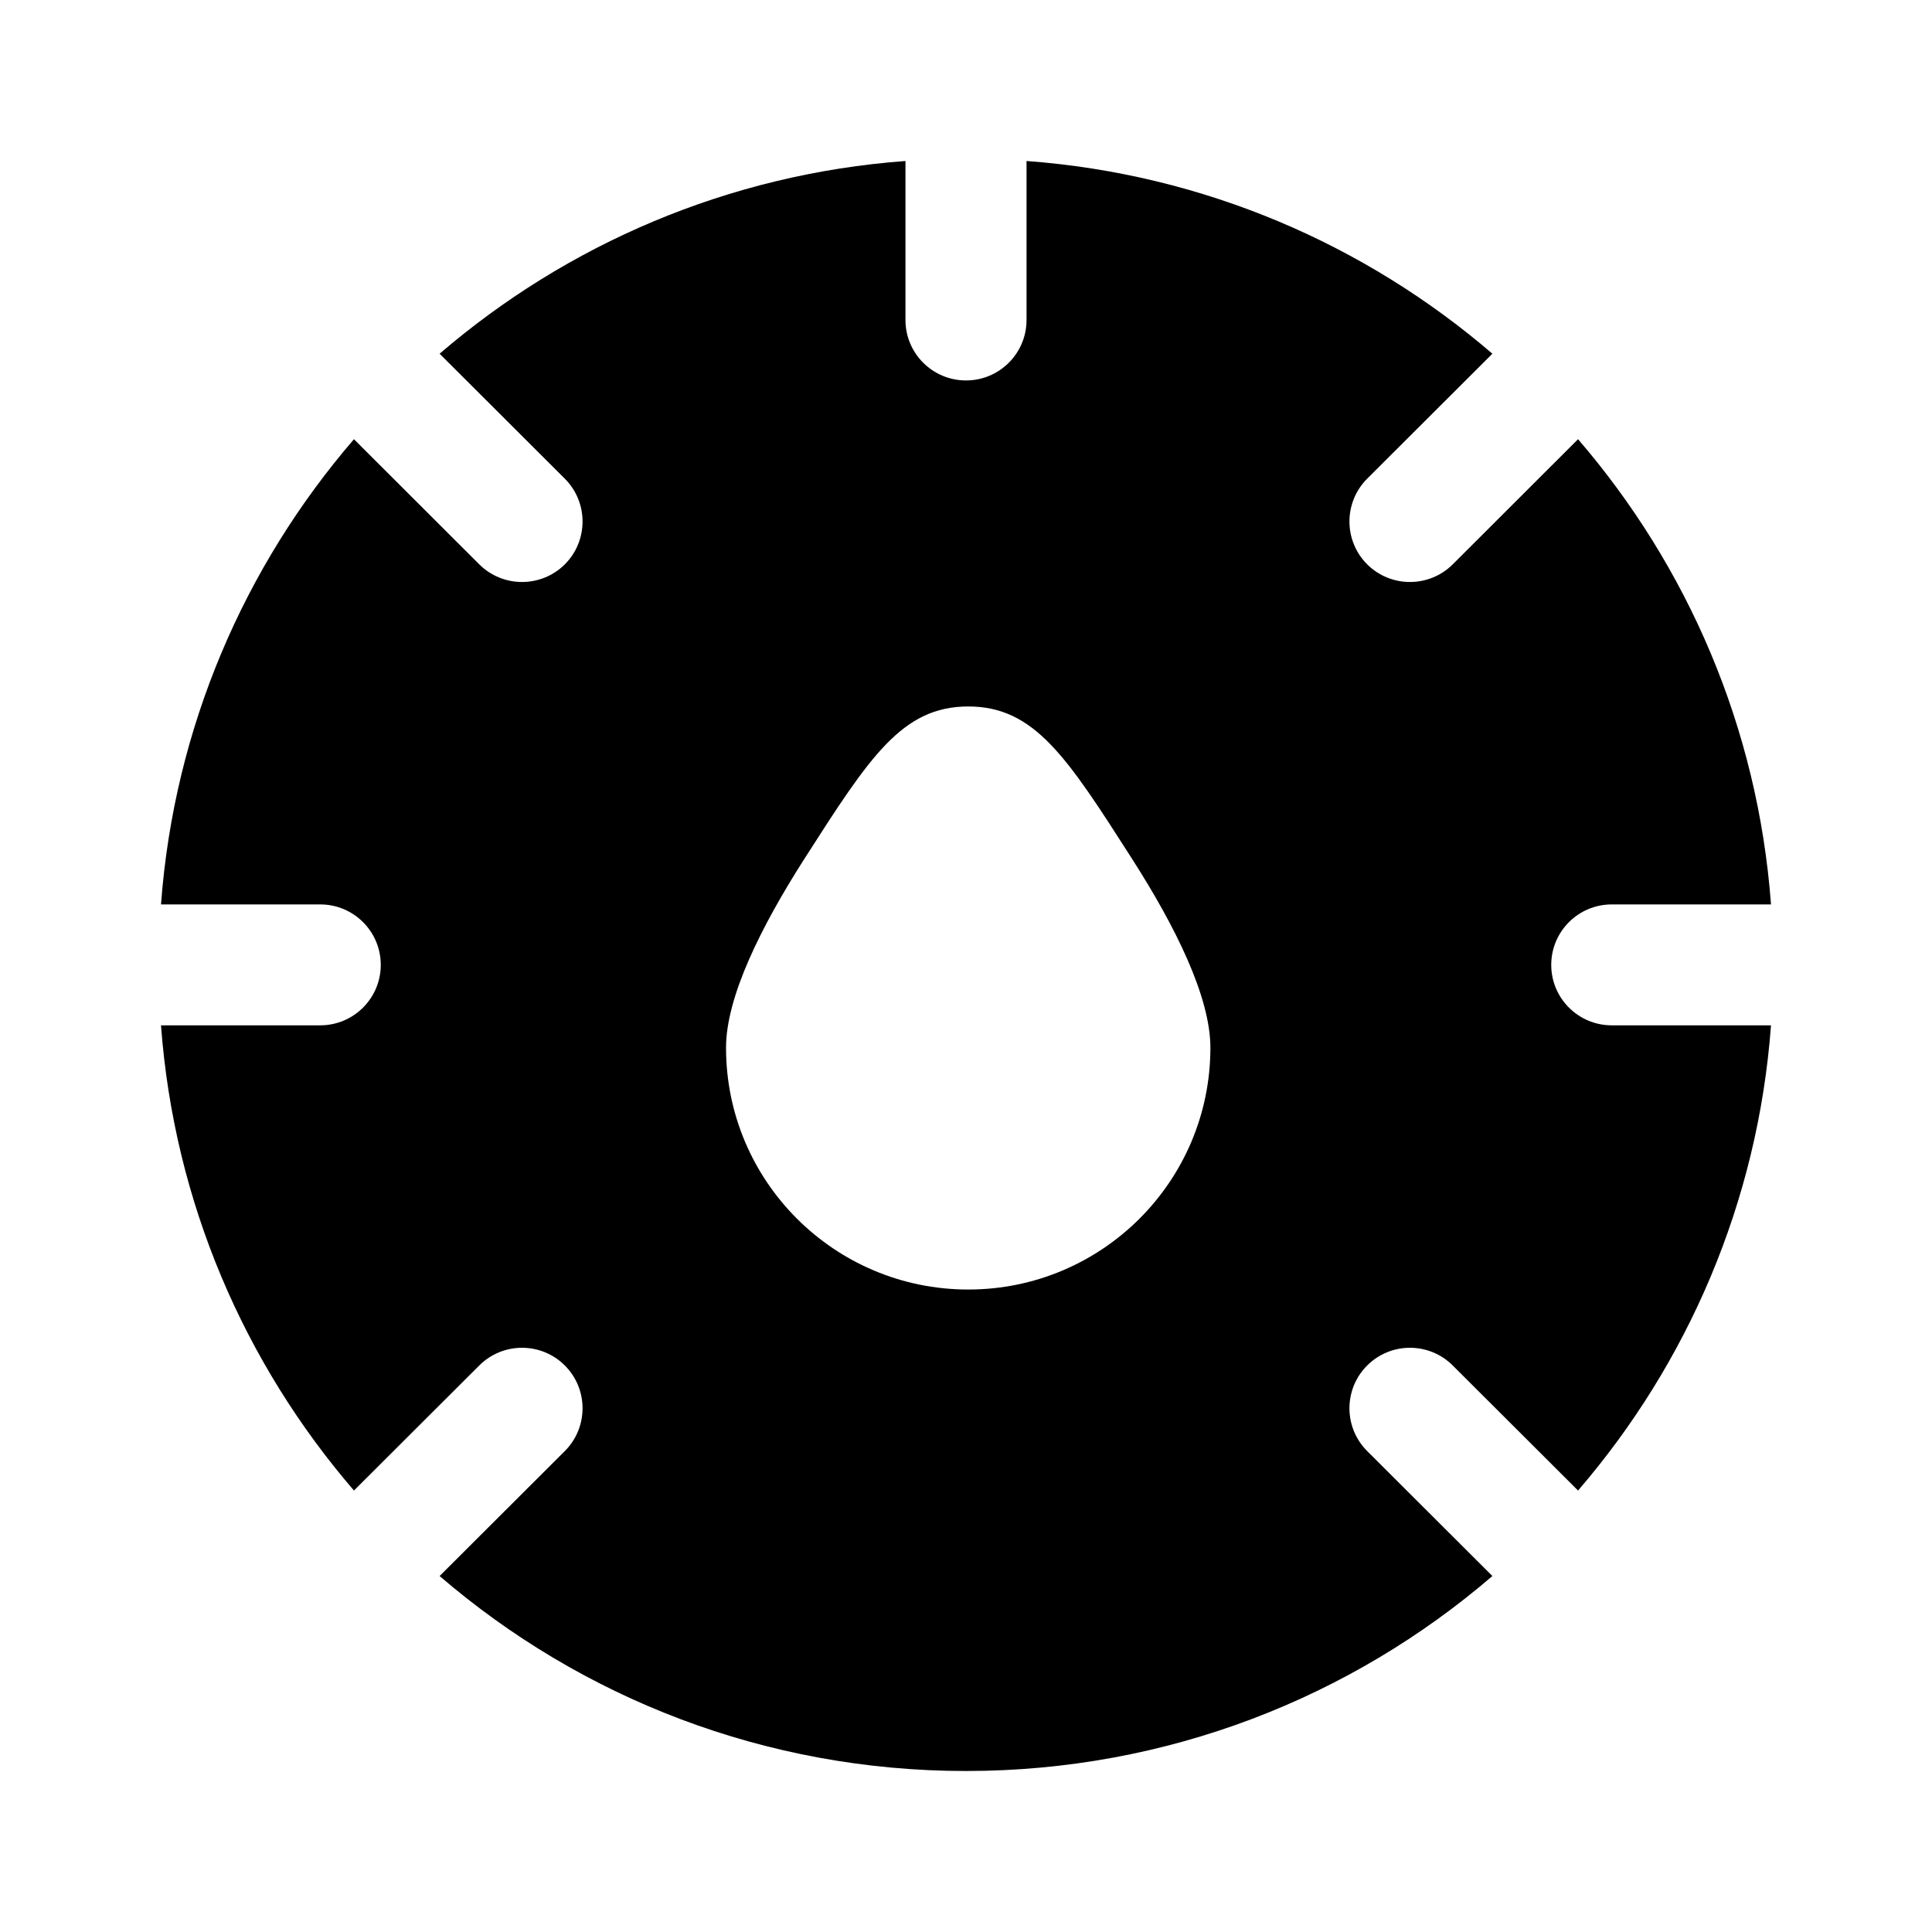 <svg width="24" height="24" viewBox="0 0 24 24" fill="none" xmlns="http://www.w3.org/2000/svg">
<path fill-rule="evenodd" clip-rule="evenodd" d="M12.752 3.975C12.752 4.39 12.415 4.726 12 4.726C11.585 4.726 11.248 4.39 11.248 3.975V2C9.044 2.163 7.039 3.038 5.461 4.394L7.017 5.947C7.31 6.241 7.31 6.716 7.017 7.01C6.723 7.303 6.247 7.303 5.953 7.01L4.397 5.456C3.039 7.032 2.163 9.034 2 11.235H3.978C4.393 11.235 4.73 11.571 4.73 11.986C4.73 12.401 4.393 12.737 3.978 12.737H2C2.163 14.938 3.039 16.94 4.397 18.516L5.953 16.963C6.247 16.669 6.723 16.669 7.017 16.963C7.31 17.256 7.31 17.732 7.017 18.025L5.461 19.578C7.217 21.088 9.502 22 12 22C14.498 22 16.783 21.088 18.539 19.578L16.983 18.025C16.69 17.732 16.69 17.256 16.983 16.963C17.277 16.669 17.753 16.669 18.047 16.963L19.603 18.516C20.961 16.94 21.837 14.938 22 12.737H20.022C19.607 12.737 19.27 12.401 19.27 11.986C19.27 11.571 19.607 11.235 20.022 11.235H22C21.837 9.034 20.961 7.032 19.603 5.456L18.047 7.01C17.753 7.303 17.277 7.303 16.983 7.01C16.69 6.716 16.69 6.241 16.983 5.947L18.539 4.394C16.961 3.038 14.956 2.163 12.752 2V3.975ZM12.028 16.019C10.366 16.019 9.019 14.674 9.019 13.015C9.019 12.384 9.455 11.509 9.994 10.666C10.801 9.406 11.204 8.776 12.028 8.776C12.851 8.776 13.255 9.406 14.061 10.666C14.601 11.509 15.036 12.384 15.036 13.015C15.036 14.674 13.689 16.019 12.028 16.019Z" fill="#000000"/>
</svg>